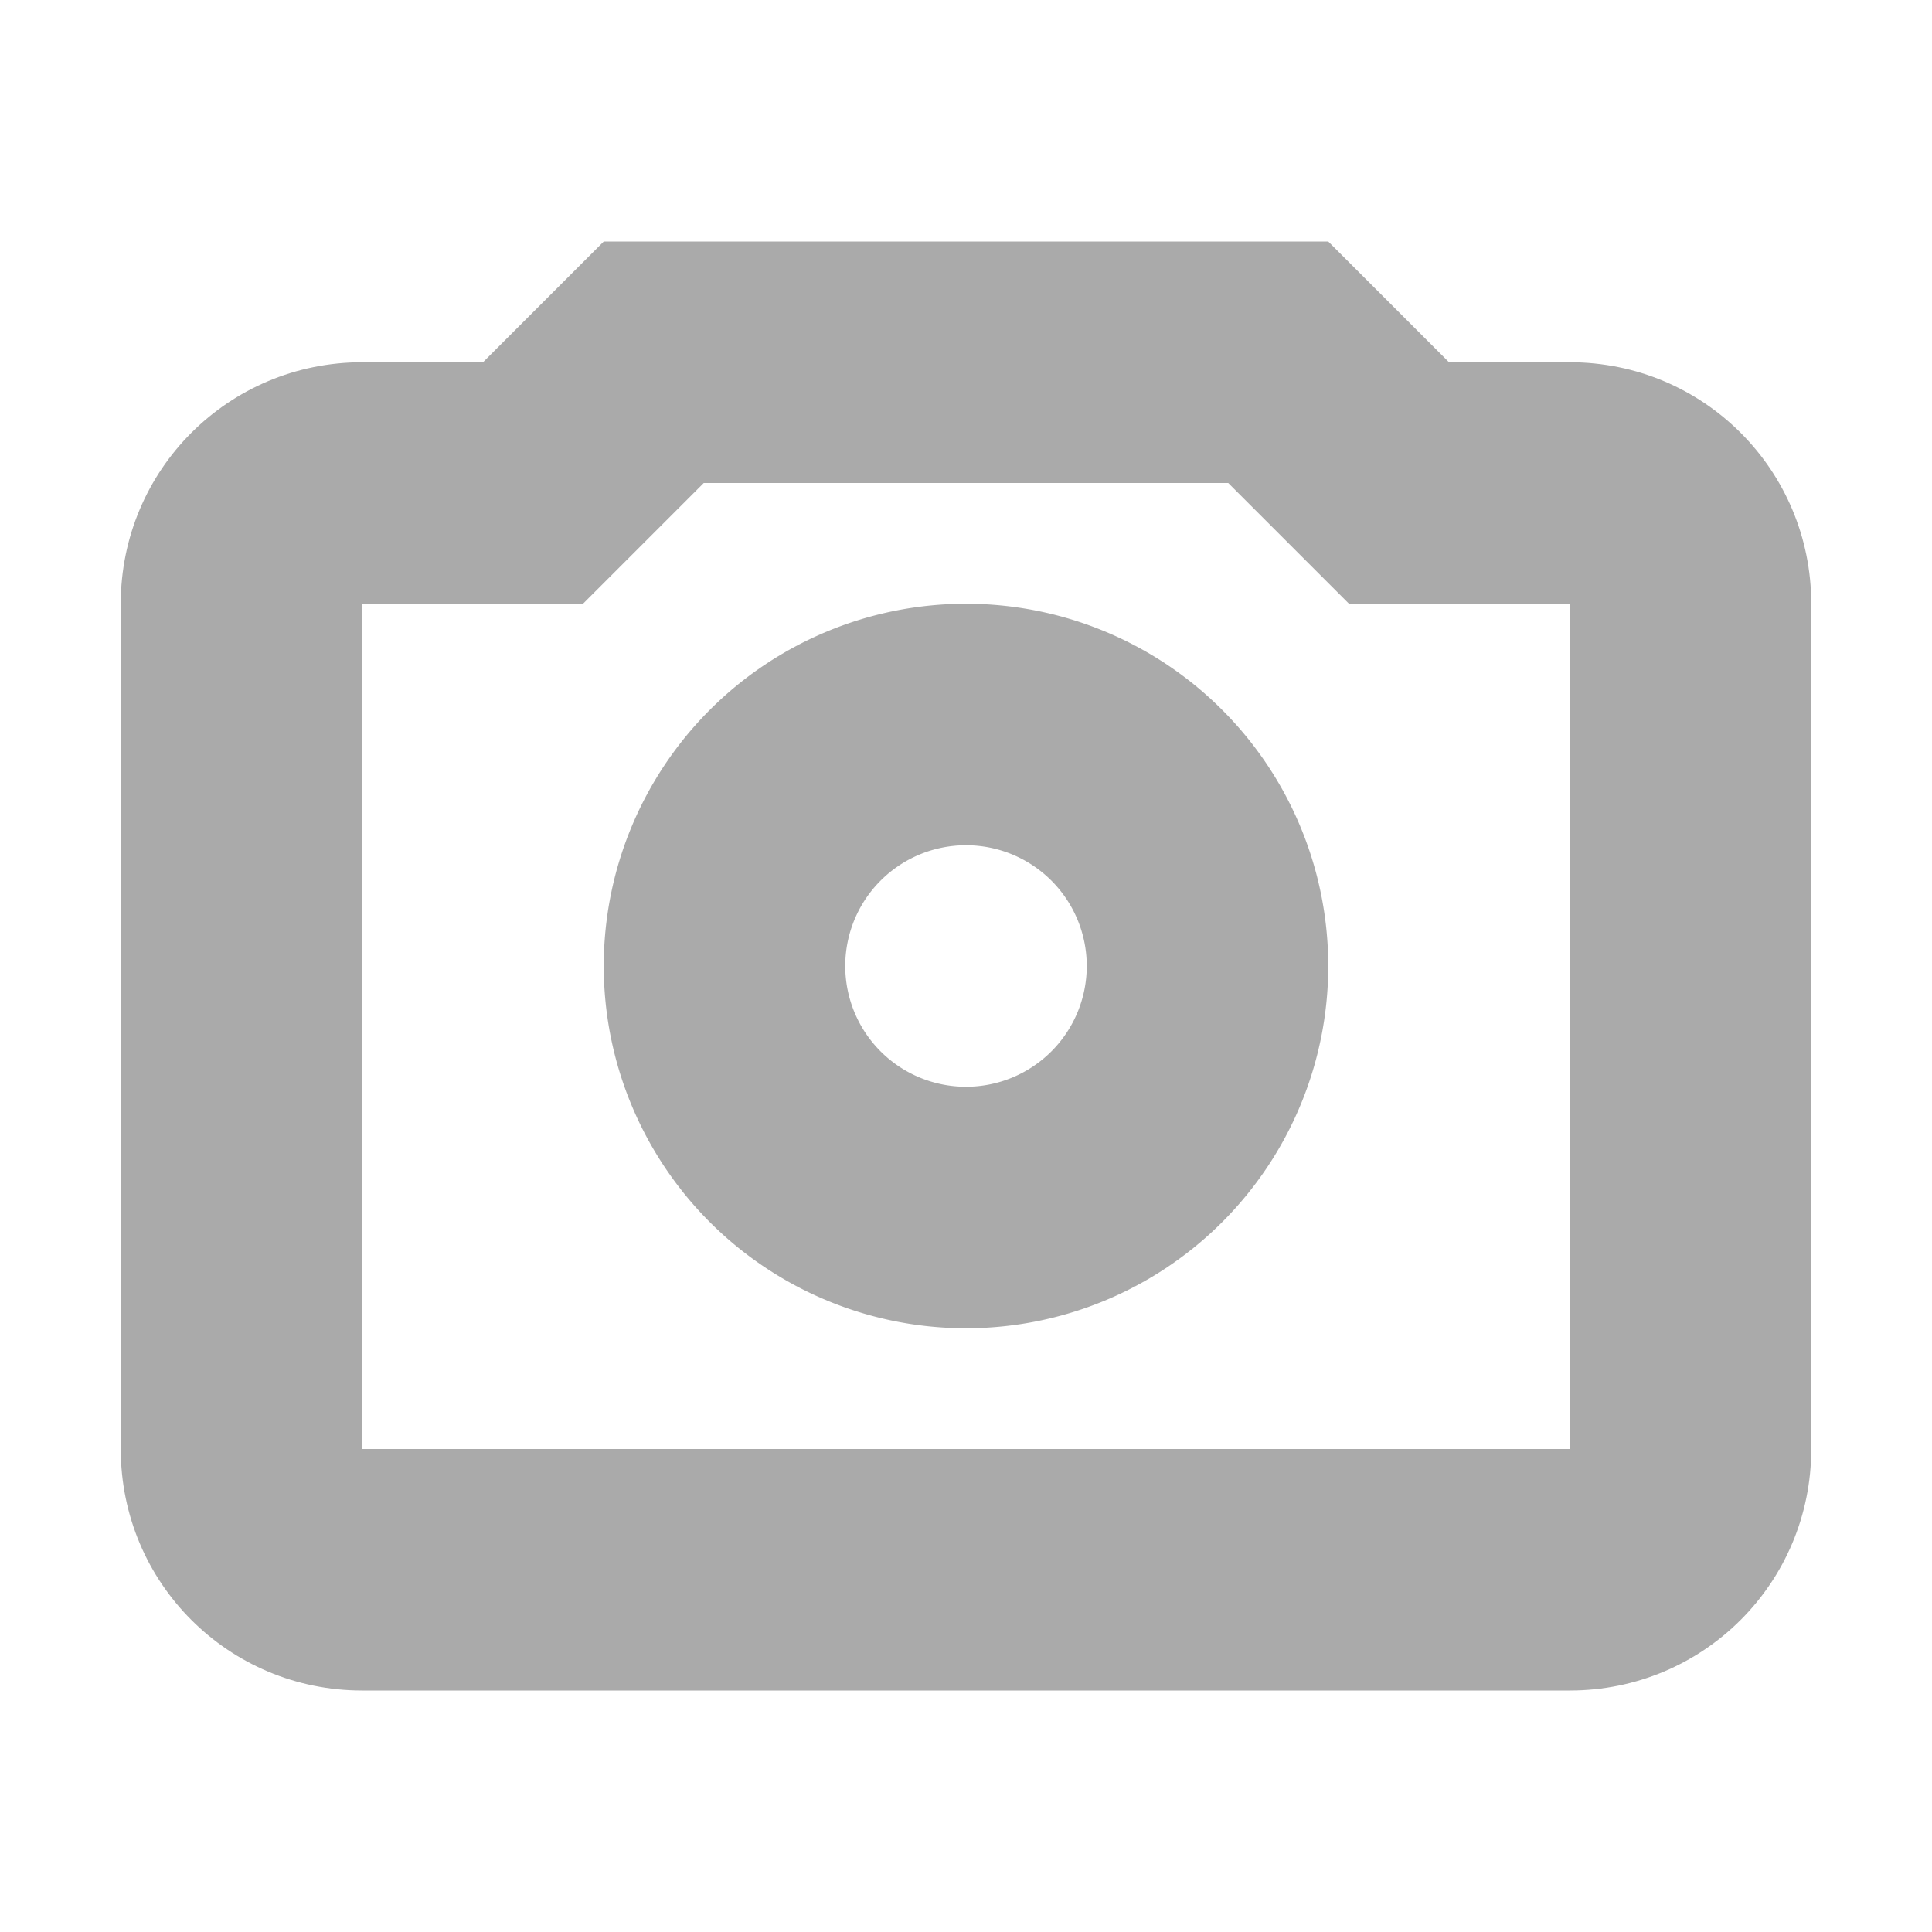 <svg width="16" height="16" version="1.1" xmlns="http://www.w3.org/2000/svg">
 <path d="m5 2-1 1h-1c-1.108 0-2 0.892-2 2v7c0 1.108 0.892 2 2 2h10c1.108 0 2-0.892 2-2v-7c0-1.108-0.892-2-2-2h-1l-1-1zm0.828 2h4.344l1 1h1.828v7h-10v-7h1.828z" fill="#aaaaaa"/>
 <path d="m8 5a3 3 0 0 0-3 3 3 3 0 0 0 3 3 3 3 0 0 0 3-3 3 3 0 0 0-3-3zm0 2a1 1 0 0 1 1 1 1 1 0 0 1-1 1 1 1 0 0 1-1-1 1 1 0 0 1 1-1z" fill="#aaaaaa"/>
</svg>
